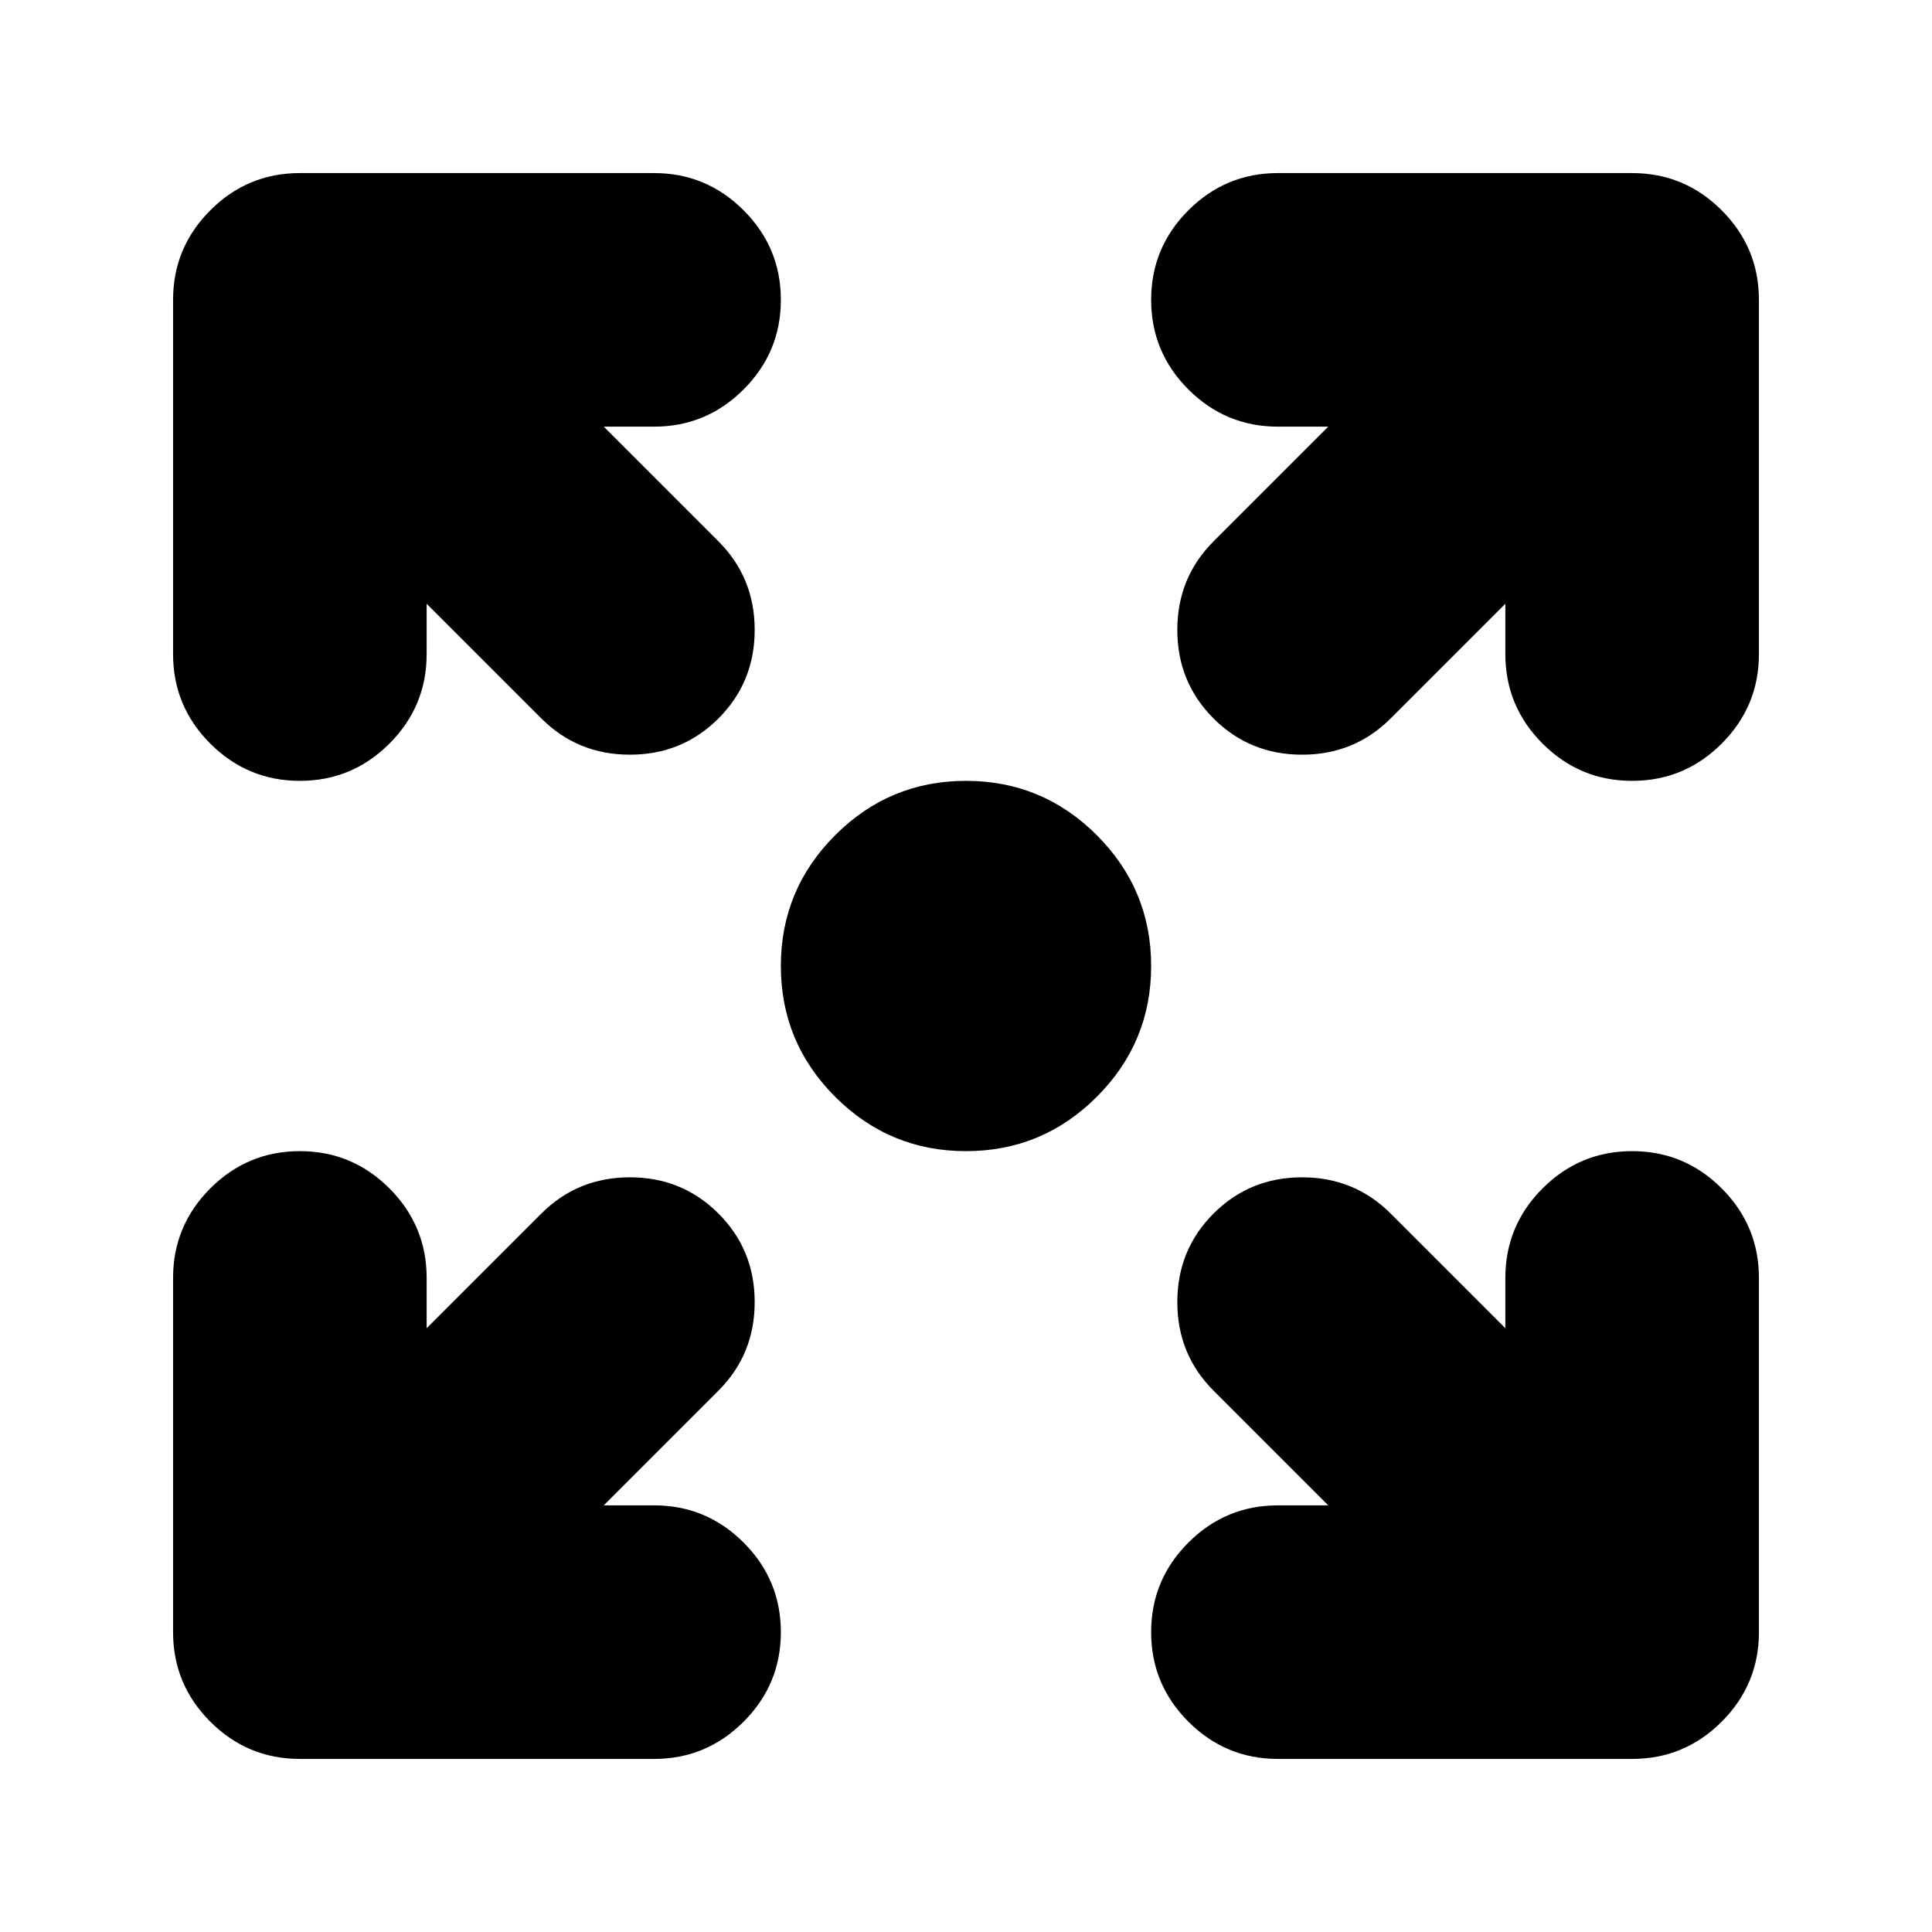 <svg xmlns="http://www.w3.org/2000/svg" height="24" viewBox="0 -960 960 960" width="24"><path d="M480-388q-38 0-65-27t-27-65q0-38 27-65t65-27q38 0 65 27t27 65q0 38-27 65t-65 27ZM300-212h25q26 0 44.5 18.5T388-149q0 26-18.5 44.5T325-86H149q-26 0-44.5-18.5T86-149v-176q0-26 18.5-44.5T149-388q26 0 44.5 18.5T212-325v25l57-57q18-18 44-18t44 18q18 18 18 44t-18 44l-57 57Zm360 0-57-57q-18-18-18-44t18-44q18-18 44-18t44 18l57 57v-25q0-26 18.5-44.5T811-388q26 0 44.5 18.5T874-325v176q0 26-18.5 44.5T811-86H635q-26 0-44.5-18.5T572-149q0-26 18.5-44.5T635-212h25ZM212-660v25q0 26-18.5 44.5T149-572q-26 0-44.5-18.5T86-635v-176q0-26 18.5-44.5T149-874h176q26 0 44.5 18.5T388-811q0 26-18.5 44.5T325-748h-25l57 57q18 18 18 44t-18 44q-18 18-44 18t-44-18l-57-57Zm536 0-57 57q-18 18-44 18t-44-18q-18-18-18-44t18-44l57-57h-25q-26 0-44.5-18.5T572-811q0-26 18.5-44.5T635-874h176q26 0 44.5 18.5T874-811v176q0 26-18.5 44.5T811-572q-26 0-44.5-18.5T748-635v-25Z"/></svg>